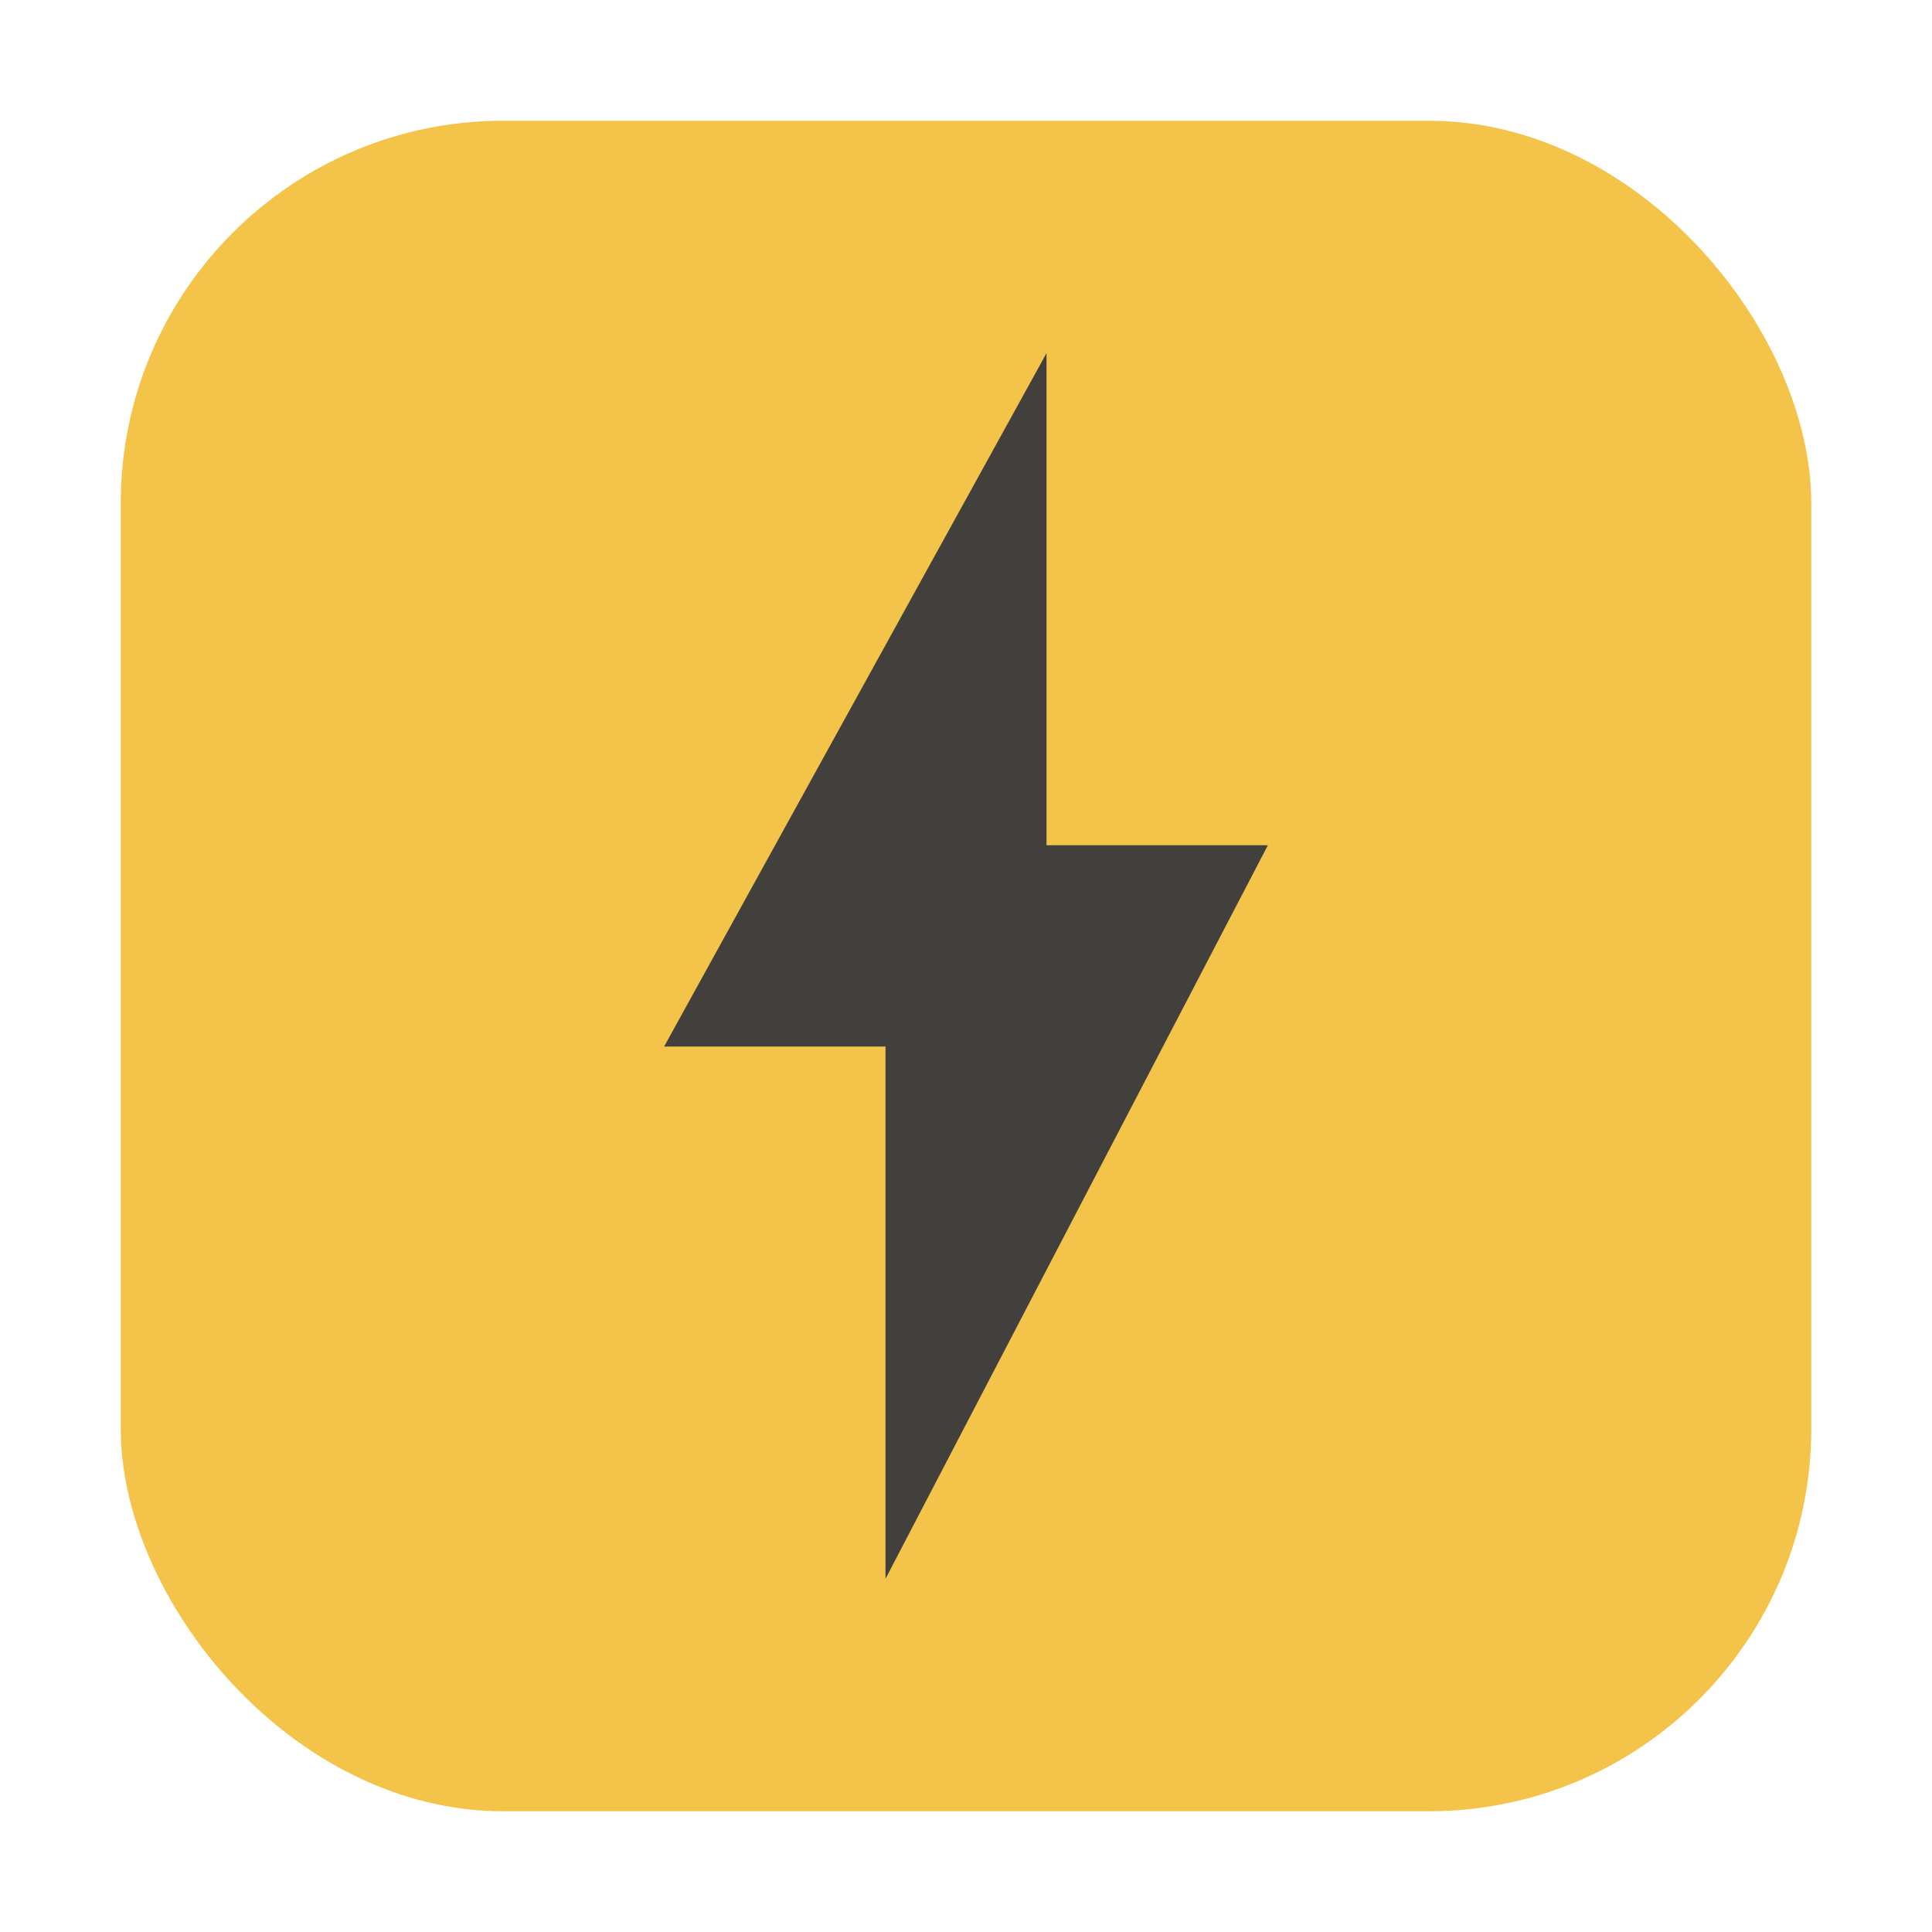 <svg id="偏好-电源" xmlns="http://www.w3.org/2000/svg" viewBox="0 0 96 96"><g id="_96" data-name="96"><rect x="6" y="6" width="84" height="84" rx="19" fill="#f4c34a"/><polygon points="52 17.55 33 52 44 52 44 78.45 63 42 52 42 52 17.55" fill="#42403c"/></g></svg>